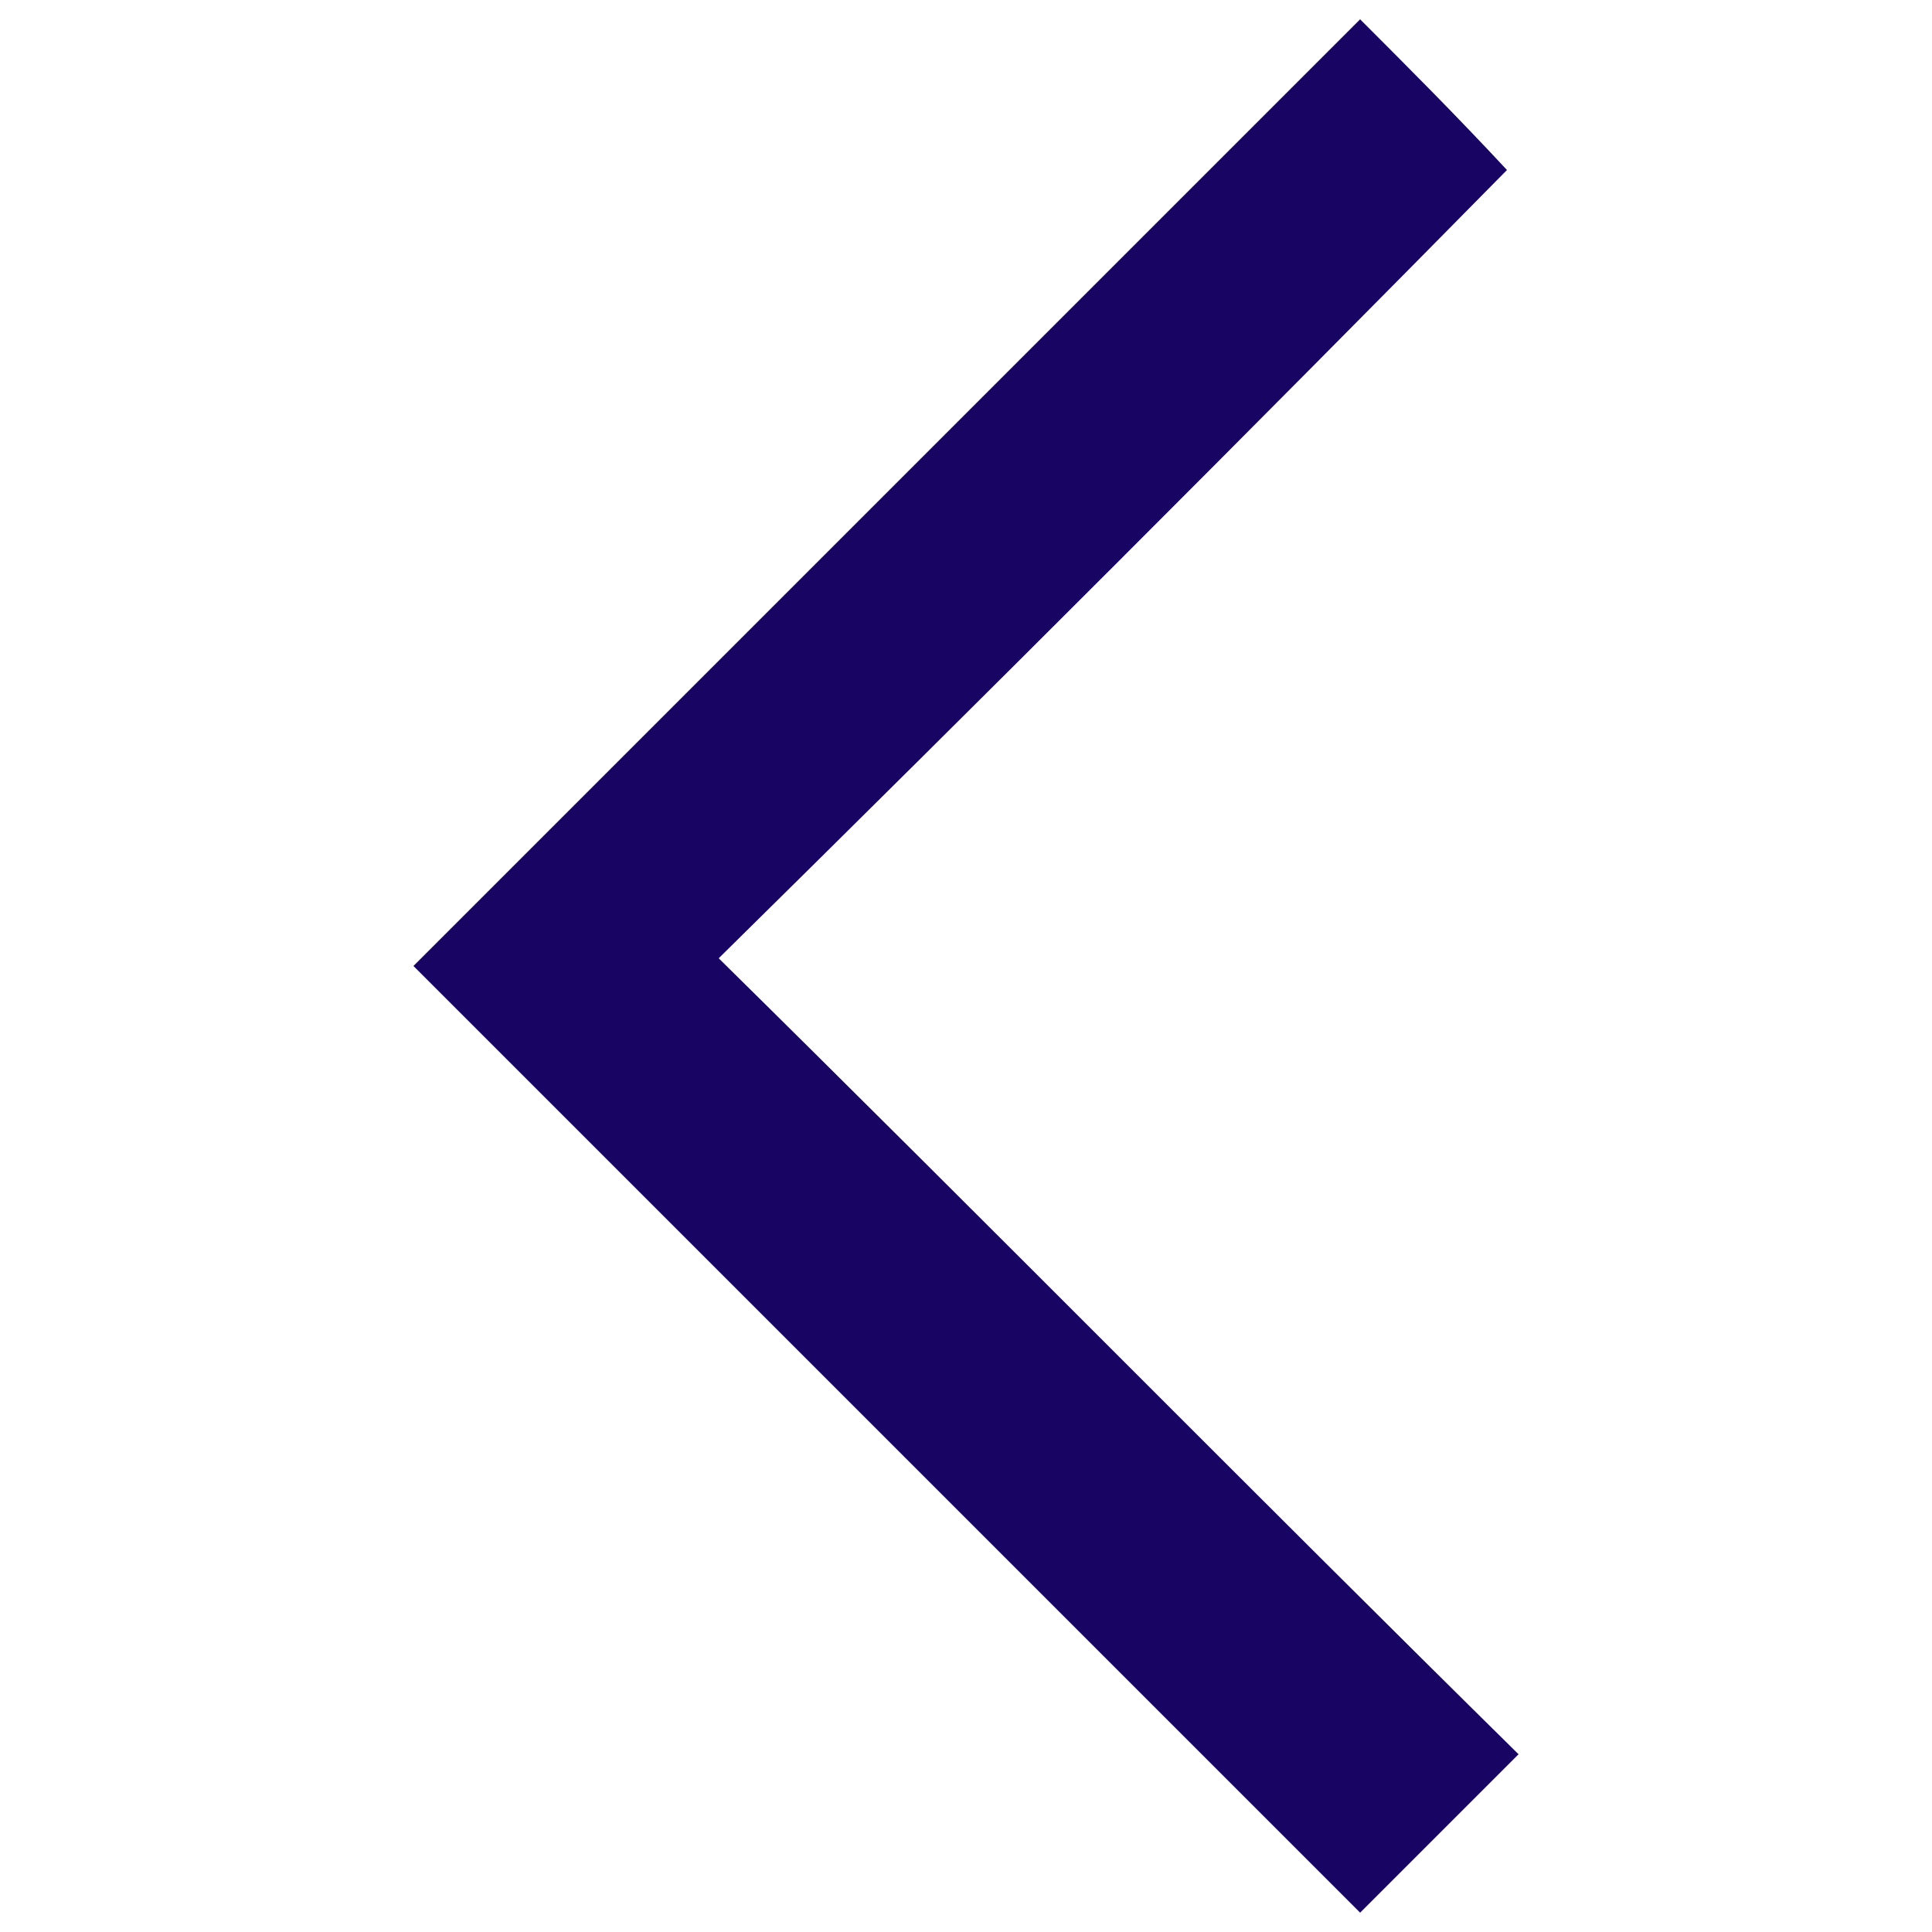 <?xml version="1.0" encoding="utf-8"?>
<!-- Generator: Adobe Illustrator 25.3.1, SVG Export Plug-In . SVG Version: 6.00 Build 0)  -->
<svg version="1.1" id="Layer_1" xmlns="http://www.w3.org/2000/svg" xmlns:xlink="http://www.w3.org/1999/xlink" x="0px" y="0px"
	 viewBox="0 0 50 50" style="enable-background:new 0 0 50 50;" xml:space="preserve">
<style type="text/css">
	.st0{fill:#170463;}
</style>
<path class="st0" d="M39.3,45.4c-1.5,1.5-2.8,2.8-4.1,4.1C27,41.3,18.8,33.1,10.7,25C18.8,16.9,27,8.7,35.2,0.5
	c1.2,1.2,2.5,2.5,3.8,3.9C32.3,11.2,25.5,18,18.6,24.8C25.6,31.7,32.4,38.6,39.3,45.4z"/>
</svg>
